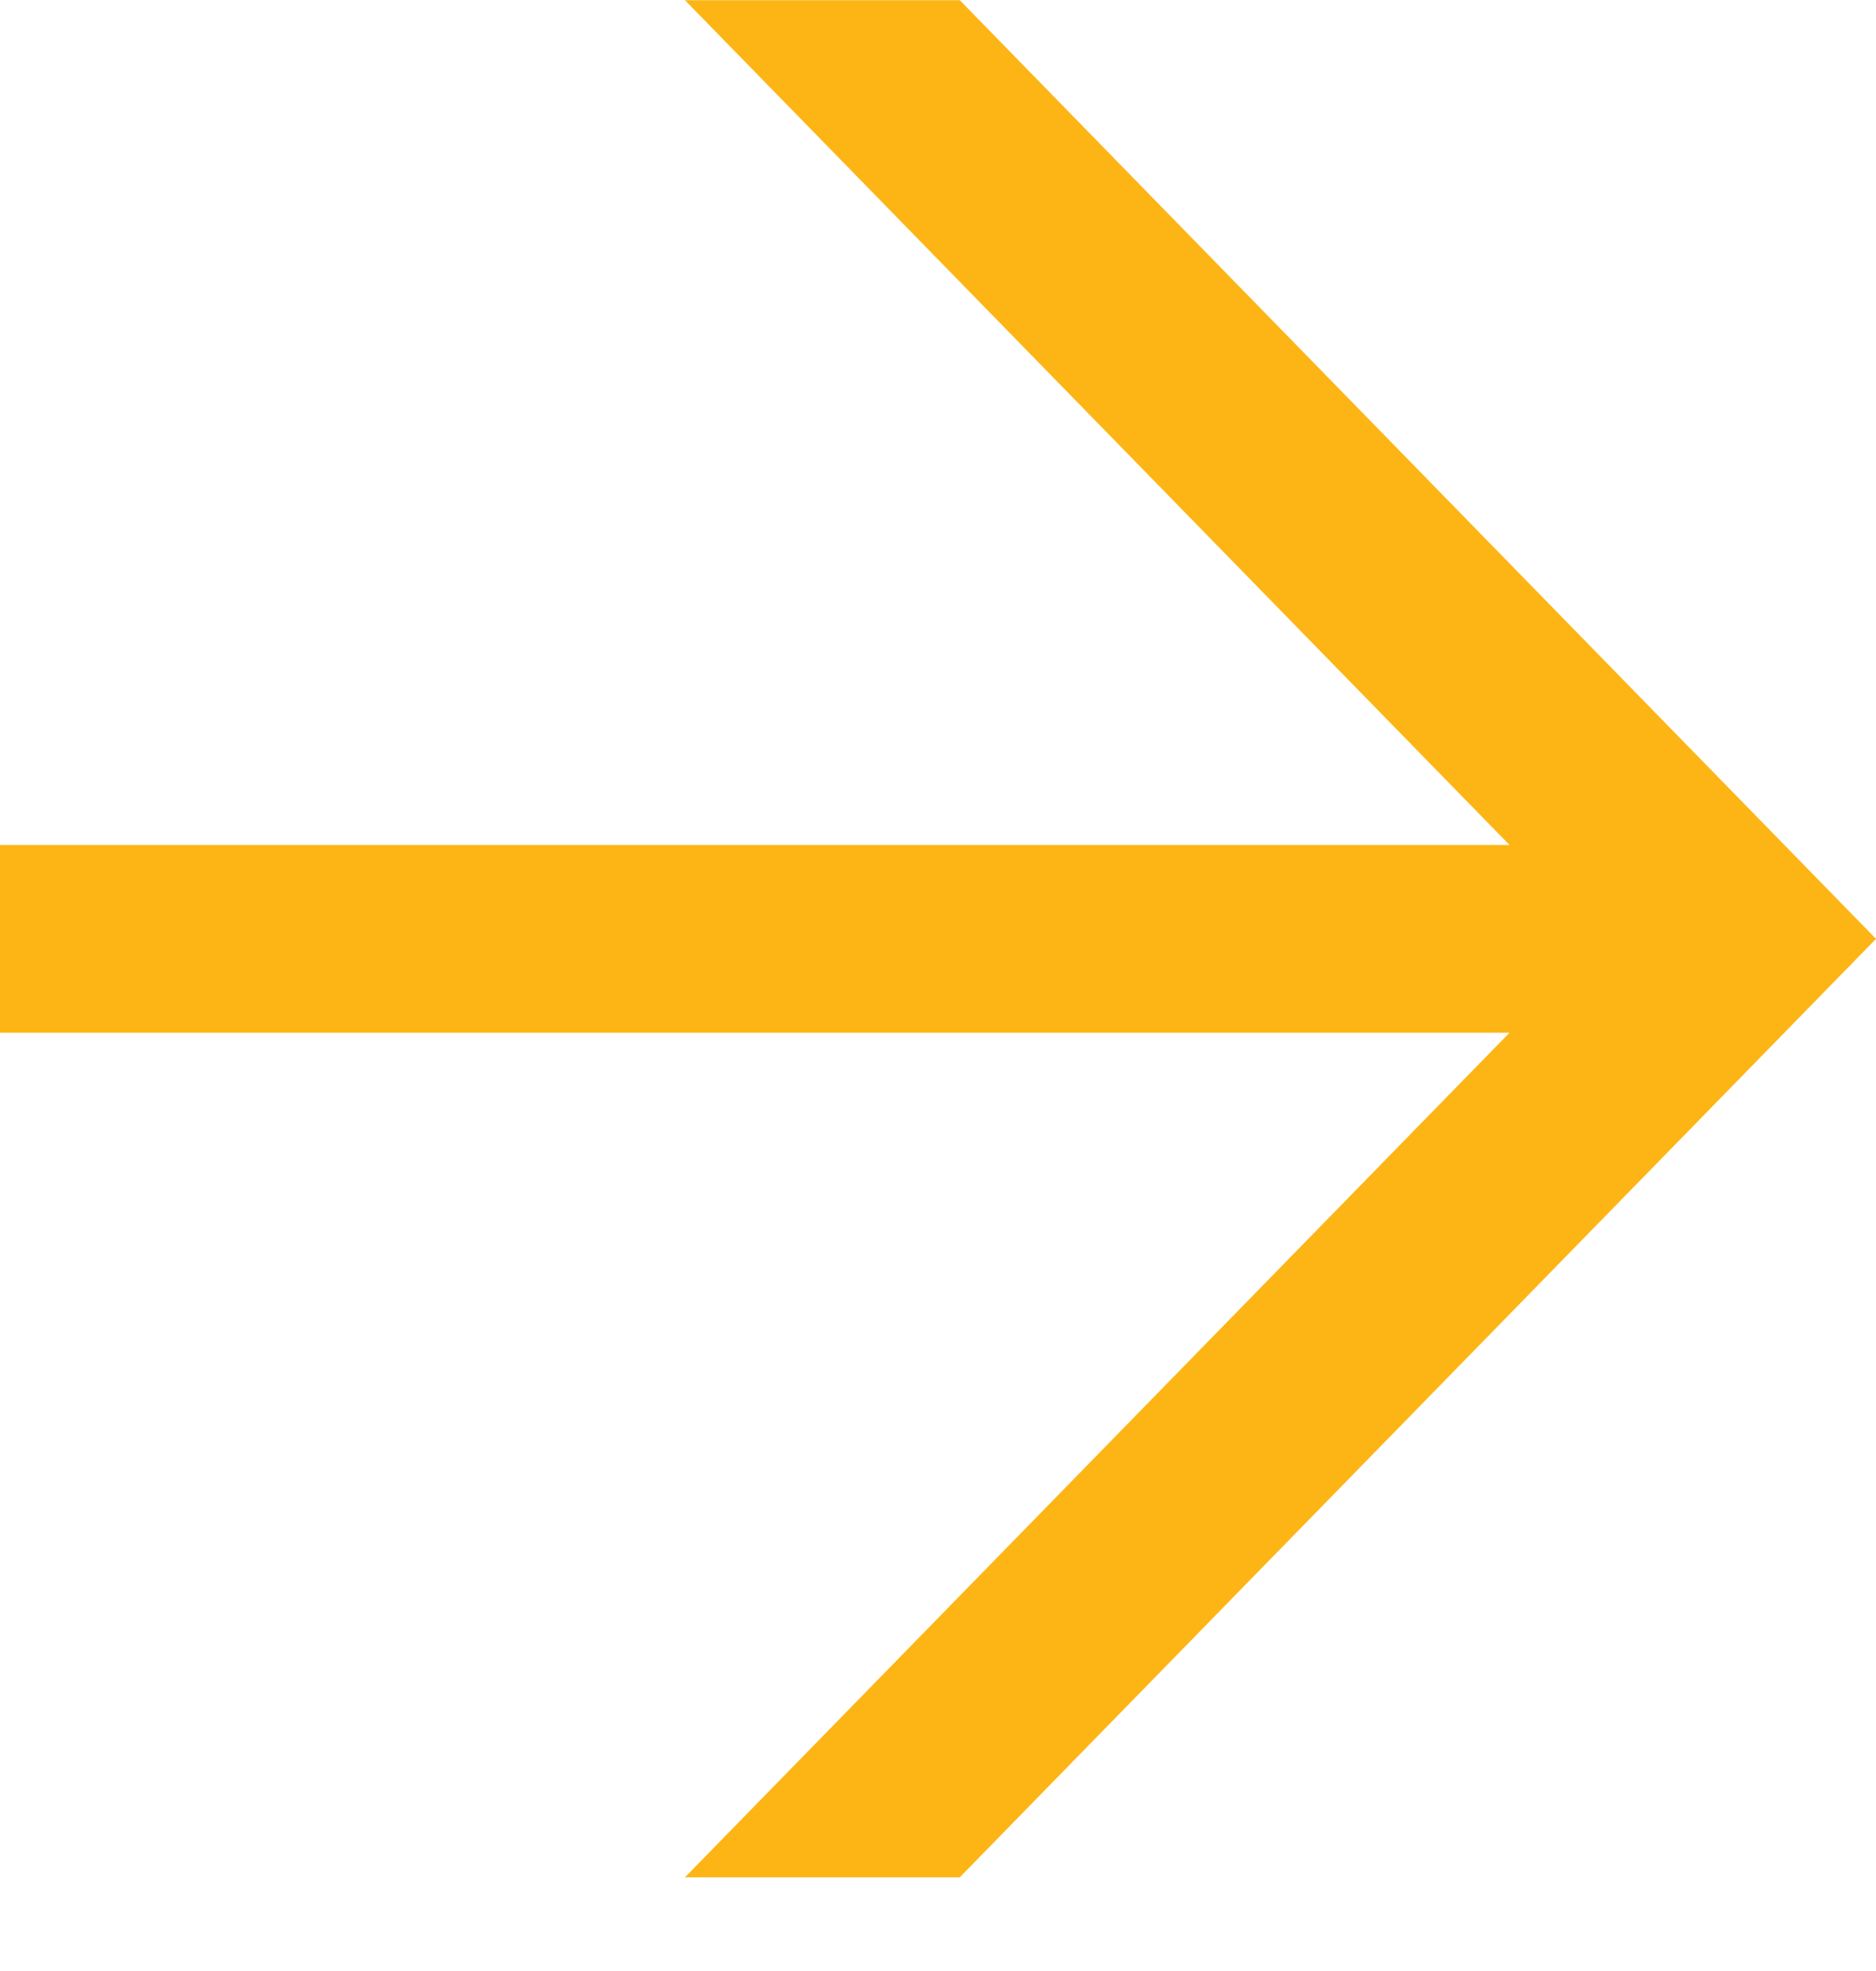 <svg width="20" height="21" viewBox="0 0 20 21" fill="none" xmlns="http://www.w3.org/2000/svg">
<path d="M20 10.003L10.232 0.002L7.302 0.002L16.093 9.003H8.74202e-08L0 11.003H16.093L7.302 20.002H10.232L20 10.003Z" fill="#FDB515"/>
</svg>
